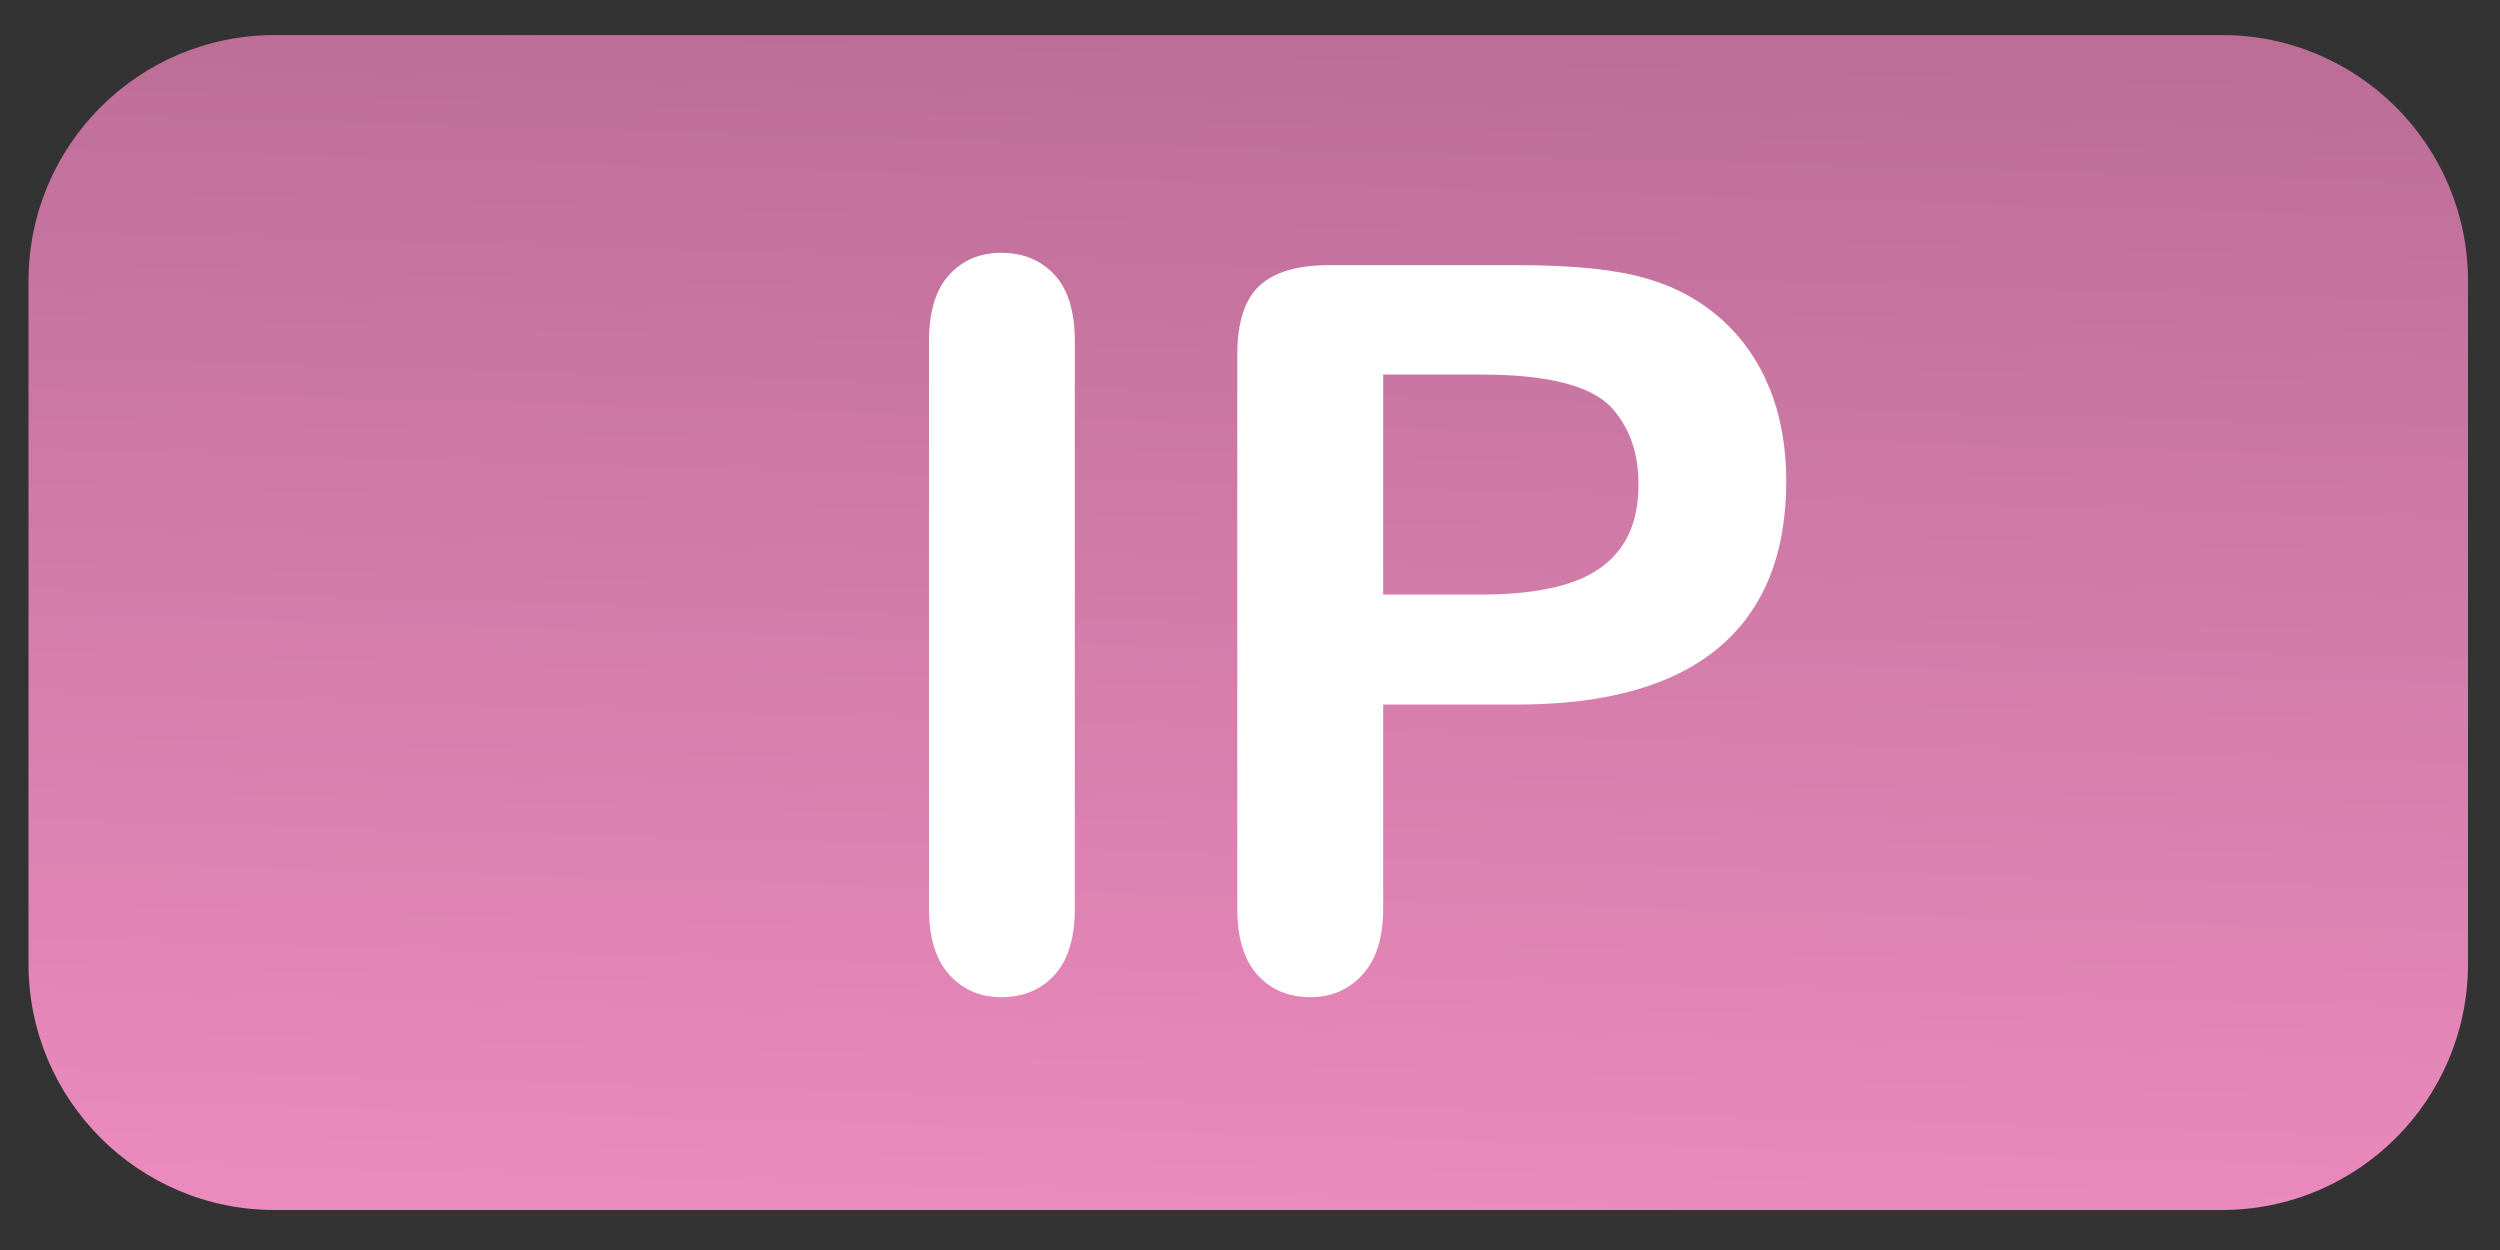 <?xml version="1.0"?>
<svg version="1.1" xmlns="http://www.w3.org/2000/svg" xmlns:xlink="http://www.w3.org/1999/xlink" width="40" height="20">
    <rect width="100%" height="100%" fill="#333333" stroke="none"/>
    <desc iVinci="yes" version="4.6" gridStep="20" showGrid="no" snapToGrid="no" codePlatform="0"/>
    <g id="Layer1" name="Layer 1" opacity="1">
        <g id="Shape1">
            <desc shapeID="1" type="0" basicInfo-basicType="2" basicInfo-roundedRectRadius="8" basicInfo-polygonSides="6" basicInfo-starPoints="5" bounding="rect(-39.653,-19.098,79.306,38.195)" text="" font-familyName="Helvetica" font-pixelSize="20" font-bold="0" font-underline="0" font-alignment="1" strokeStyle="0" markerStart="0" markerEnd="0" shadowEnabled="0" shadowOffsetX="0" shadowOffsetY="2" shadowBlur="4" shadowOpacity="160" blurEnabled="0" blurRadius="4" transform="matrix(0.492,0,0,0.492,19.972,9.96)" pers-center="0,0" pers-size="0,0" pers-start="0,0" pers-end="0,0" locked="0" mesh="" flag=""/>
            <path id="shapePath1" d="M0.456,4.498 C0.456,2.324 2.219,0.561 4.393,0.561 L35.551,0.561 C37.725,0.561 39.488,2.324 39.488,4.498 L39.488,15.422 C39.488,17.597 37.725,19.36 35.551,19.36 L4.393,19.36 C2.219,19.36 0.456,17.597 0.456,15.422 L0.456,4.498 Z" style="stroke:none;fill-rule:evenodd;fill:url(#linearGradientFill1);fill-opacity:1;"/><defs><linearGradient id="linearGradientFill1" gradientUnits="userSpaceOnUse" x1="18.962" y1="19.36" x2="19.506" y2="0.561"><stop offset="0" stop-color="#eb8abd" stop-opacity="1"/><stop offset="1" stop-color="#bc6e97" stop-opacity="1"/></linearGradient></defs>
        </g>
        <g id="Shape2">
            <desc shapeID="2" type="0" basicInfo-basicType="0" basicInfo-roundedRectRadius="12" basicInfo-polygonSides="6" basicInfo-starPoints="5" bounding="rect(-8.525,-7.402,17.051,14.805)" text="IP" font-familyName="Arial Rounded MT Bold" font-pixelSize="20" font-bold="0" font-underline="0" font-alignment="1" strokeStyle="0" markerStart="0" markerEnd="0" shadowEnabled="0" shadowOffsetX="0" shadowOffsetY="2" shadowBlur="4" shadowOpacity="160" blurEnabled="0" blurRadius="4" transform="matrix(0.804,0,0,0.804,21.722,10)" pers-center="0,0" pers-size="0,0" pers-start="0,0" pers-end="0,0" locked="0" mesh="" flag=""/>
            <path id="shapePath2" d="M14.864,14.533 L14.864,5.459 C14.864,4.988 14.971,4.634 15.186,4.399 C15.401,4.163 15.678,4.045 16.019,4.045 C16.37,4.045 16.654,4.162 16.871,4.395 C17.088,4.628 17.197,4.983 17.197,5.459 L17.197,14.533 C17.197,15.009 17.088,15.366 16.871,15.601 C16.654,15.837 16.37,15.955 16.019,15.955 C15.684,15.955 15.407,15.836 15.19,15.597 C14.973,15.359 14.864,15.004 14.864,14.533 M24.267,11.273 L22.131,11.273 L22.131,14.533 C22.131,14.999 22.021,15.352 21.801,15.593 C21.581,15.834 21.303,15.955 20.968,15.955 C20.617,15.955 20.334,15.836 20.119,15.597 C19.905,15.359 19.797,15.009 19.797,14.549 L19.797,5.671 C19.797,5.158 19.915,4.792 20.151,4.572 C20.387,4.352 20.761,4.242 21.274,4.242 L24.267,4.242 C25.152,4.242 25.833,4.31 26.31,4.446 C26.781,4.577 27.189,4.794 27.532,5.098 C27.875,5.402 28.135,5.774 28.313,6.213 C28.491,6.653 28.58,7.148 28.58,7.698 C28.58,8.871 28.219,9.76 27.496,10.365 C26.773,10.97 25.697,11.273 24.267,11.273 M23.702,5.993 L22.131,5.993 L22.131,9.513 L23.702,9.513 C24.252,9.513 24.711,9.455 25.081,9.34 C25.45,9.225 25.731,9.036 25.925,8.774 C26.119,8.513 26.216,8.17 26.216,7.745 C26.216,7.237 26.066,6.824 25.768,6.504 C25.433,6.164 24.744,5.993 23.702,5.993 Z" style="stroke:none;fill-rule:nonzero;fill:#ffffff;fill-opacity:1;"/>
        </g>
    </g>
</svg>
